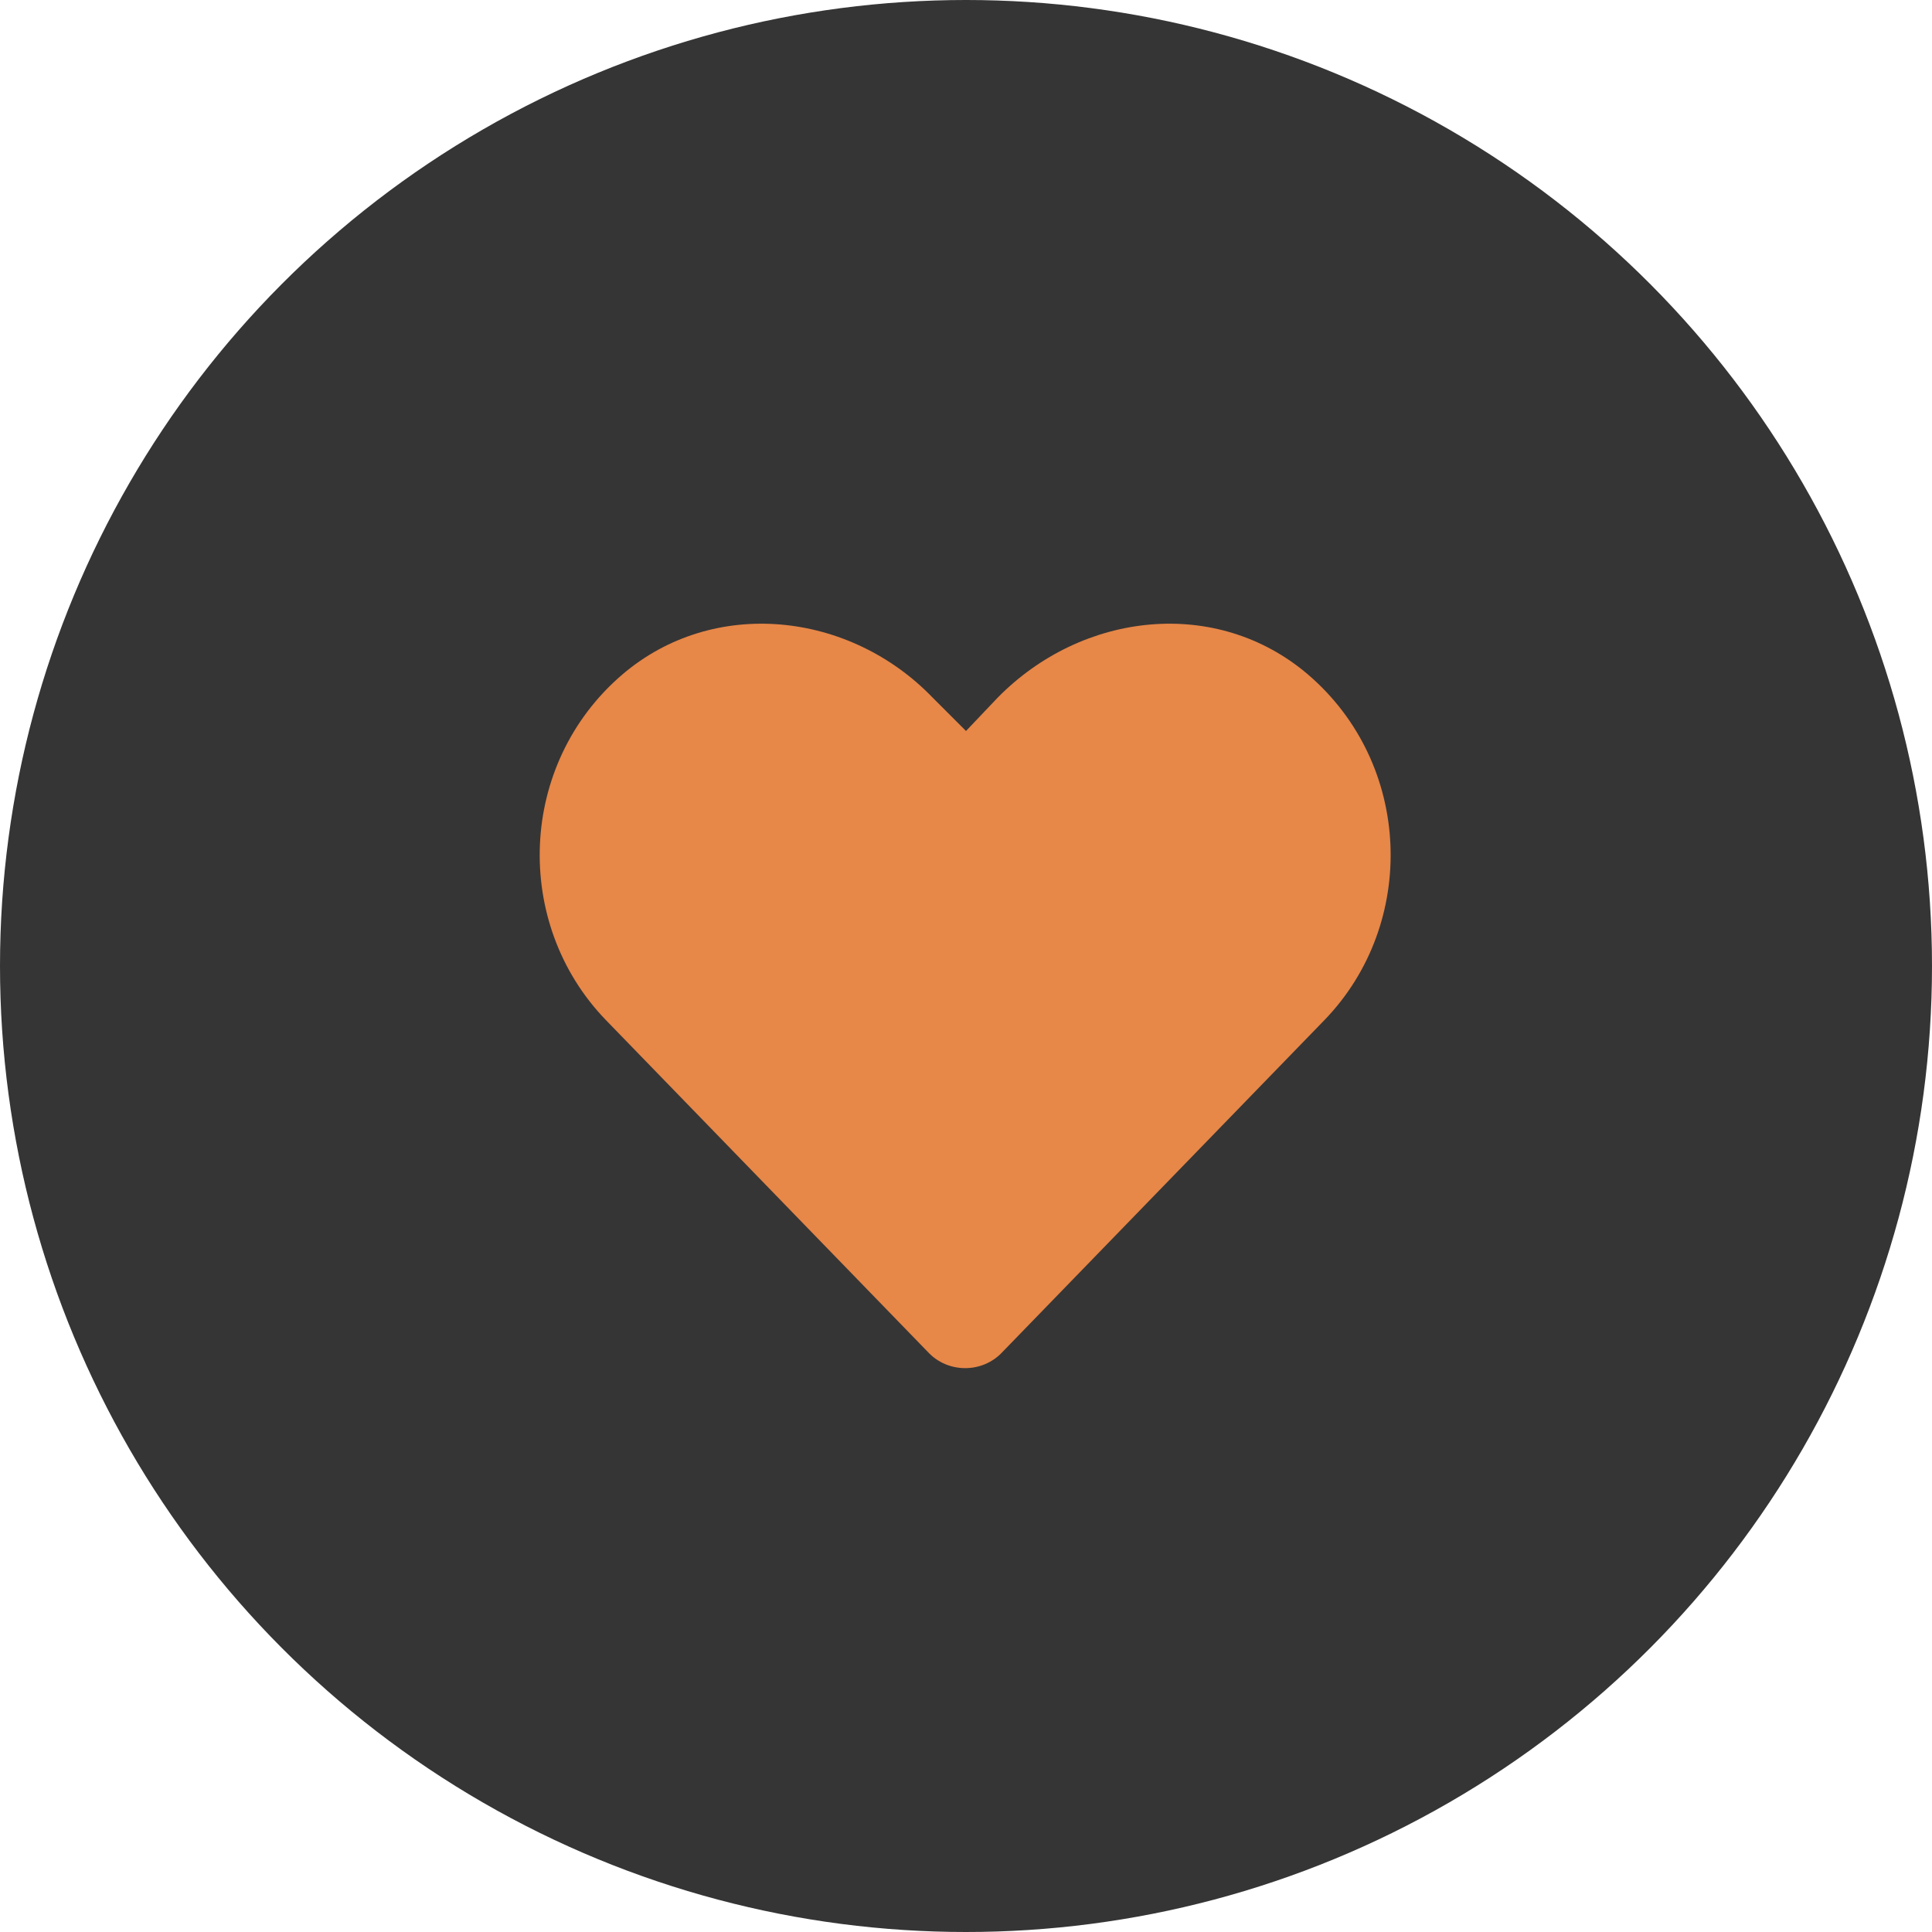 <svg width="50" height="50" viewBox="0 0 50 50" fill="none" xmlns="http://www.w3.org/2000/svg">
<circle cx="25" cy="25" r="25" fill="#353535"/>
<path d="M33.852 17.457C31.488 15.438 28.008 15.824 25.816 18.059L25 18.918L24.141 18.059C21.992 15.824 18.469 15.438 16.105 17.457C13.398 19.777 13.27 23.902 15.676 26.395L24.012 34.988C24.527 35.547 25.43 35.547 25.945 34.988L34.281 26.395C36.688 23.902 36.559 19.777 33.852 17.457Z" fill="#E78748"/>
</svg>
